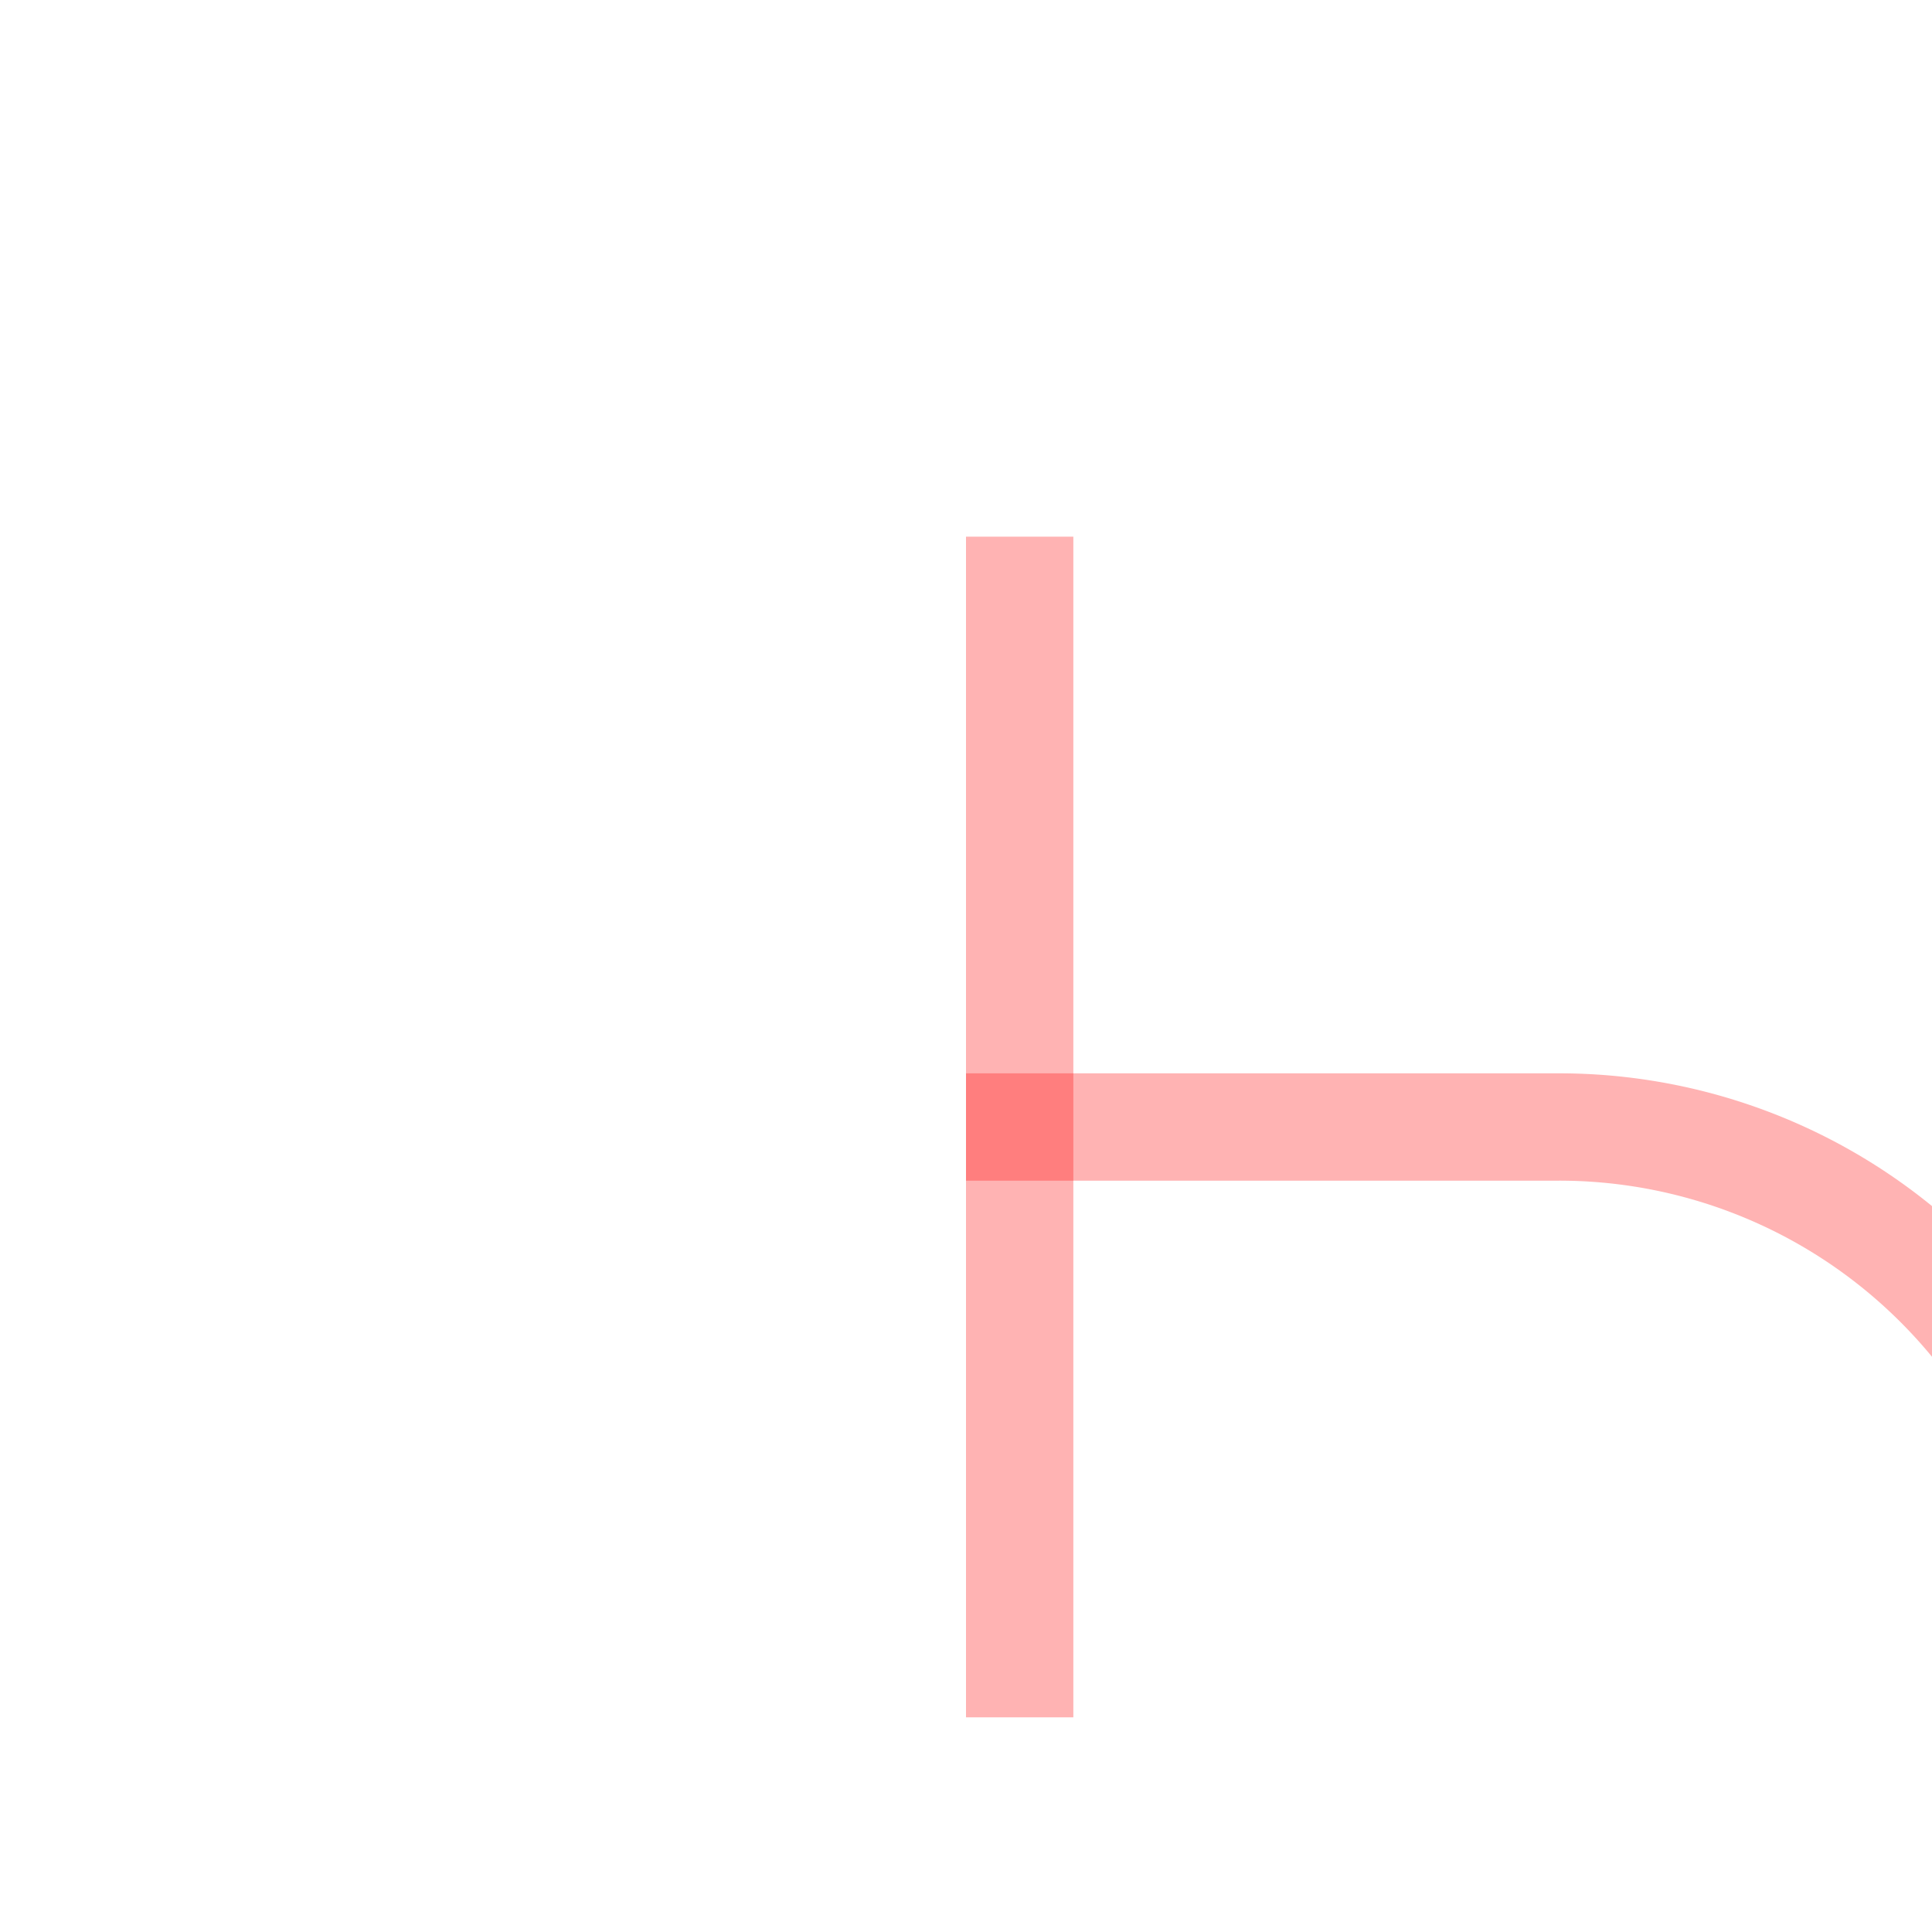 ﻿<?xml version="1.0" encoding="utf-8"?>
<svg version="1.1" xmlns:xlink="http://www.w3.org/1999/xlink" width="18px" height="18px" preserveAspectRatio="xMinYMid meet" viewBox="211 1046  18 16" xmlns="http://www.w3.org/2000/svg">
  <path d="M 179 1076.5  L 225 1076.5  A 5 5 0 0 0 230.5 1071.5 L 230.5 1060  A 5 5 0 0 0 225.5 1055.5 L 220 1055.5  " stroke-width="1" stroke="#ff0000" fill="none" stroke-opacity="0.298" />
  <path d="M 221 1061  L 221 1050  L 220 1050  L 220 1061  L 221 1061  Z " fill-rule="nonzero" fill="#ff0000" stroke="none" fill-opacity="0.298" />
</svg>